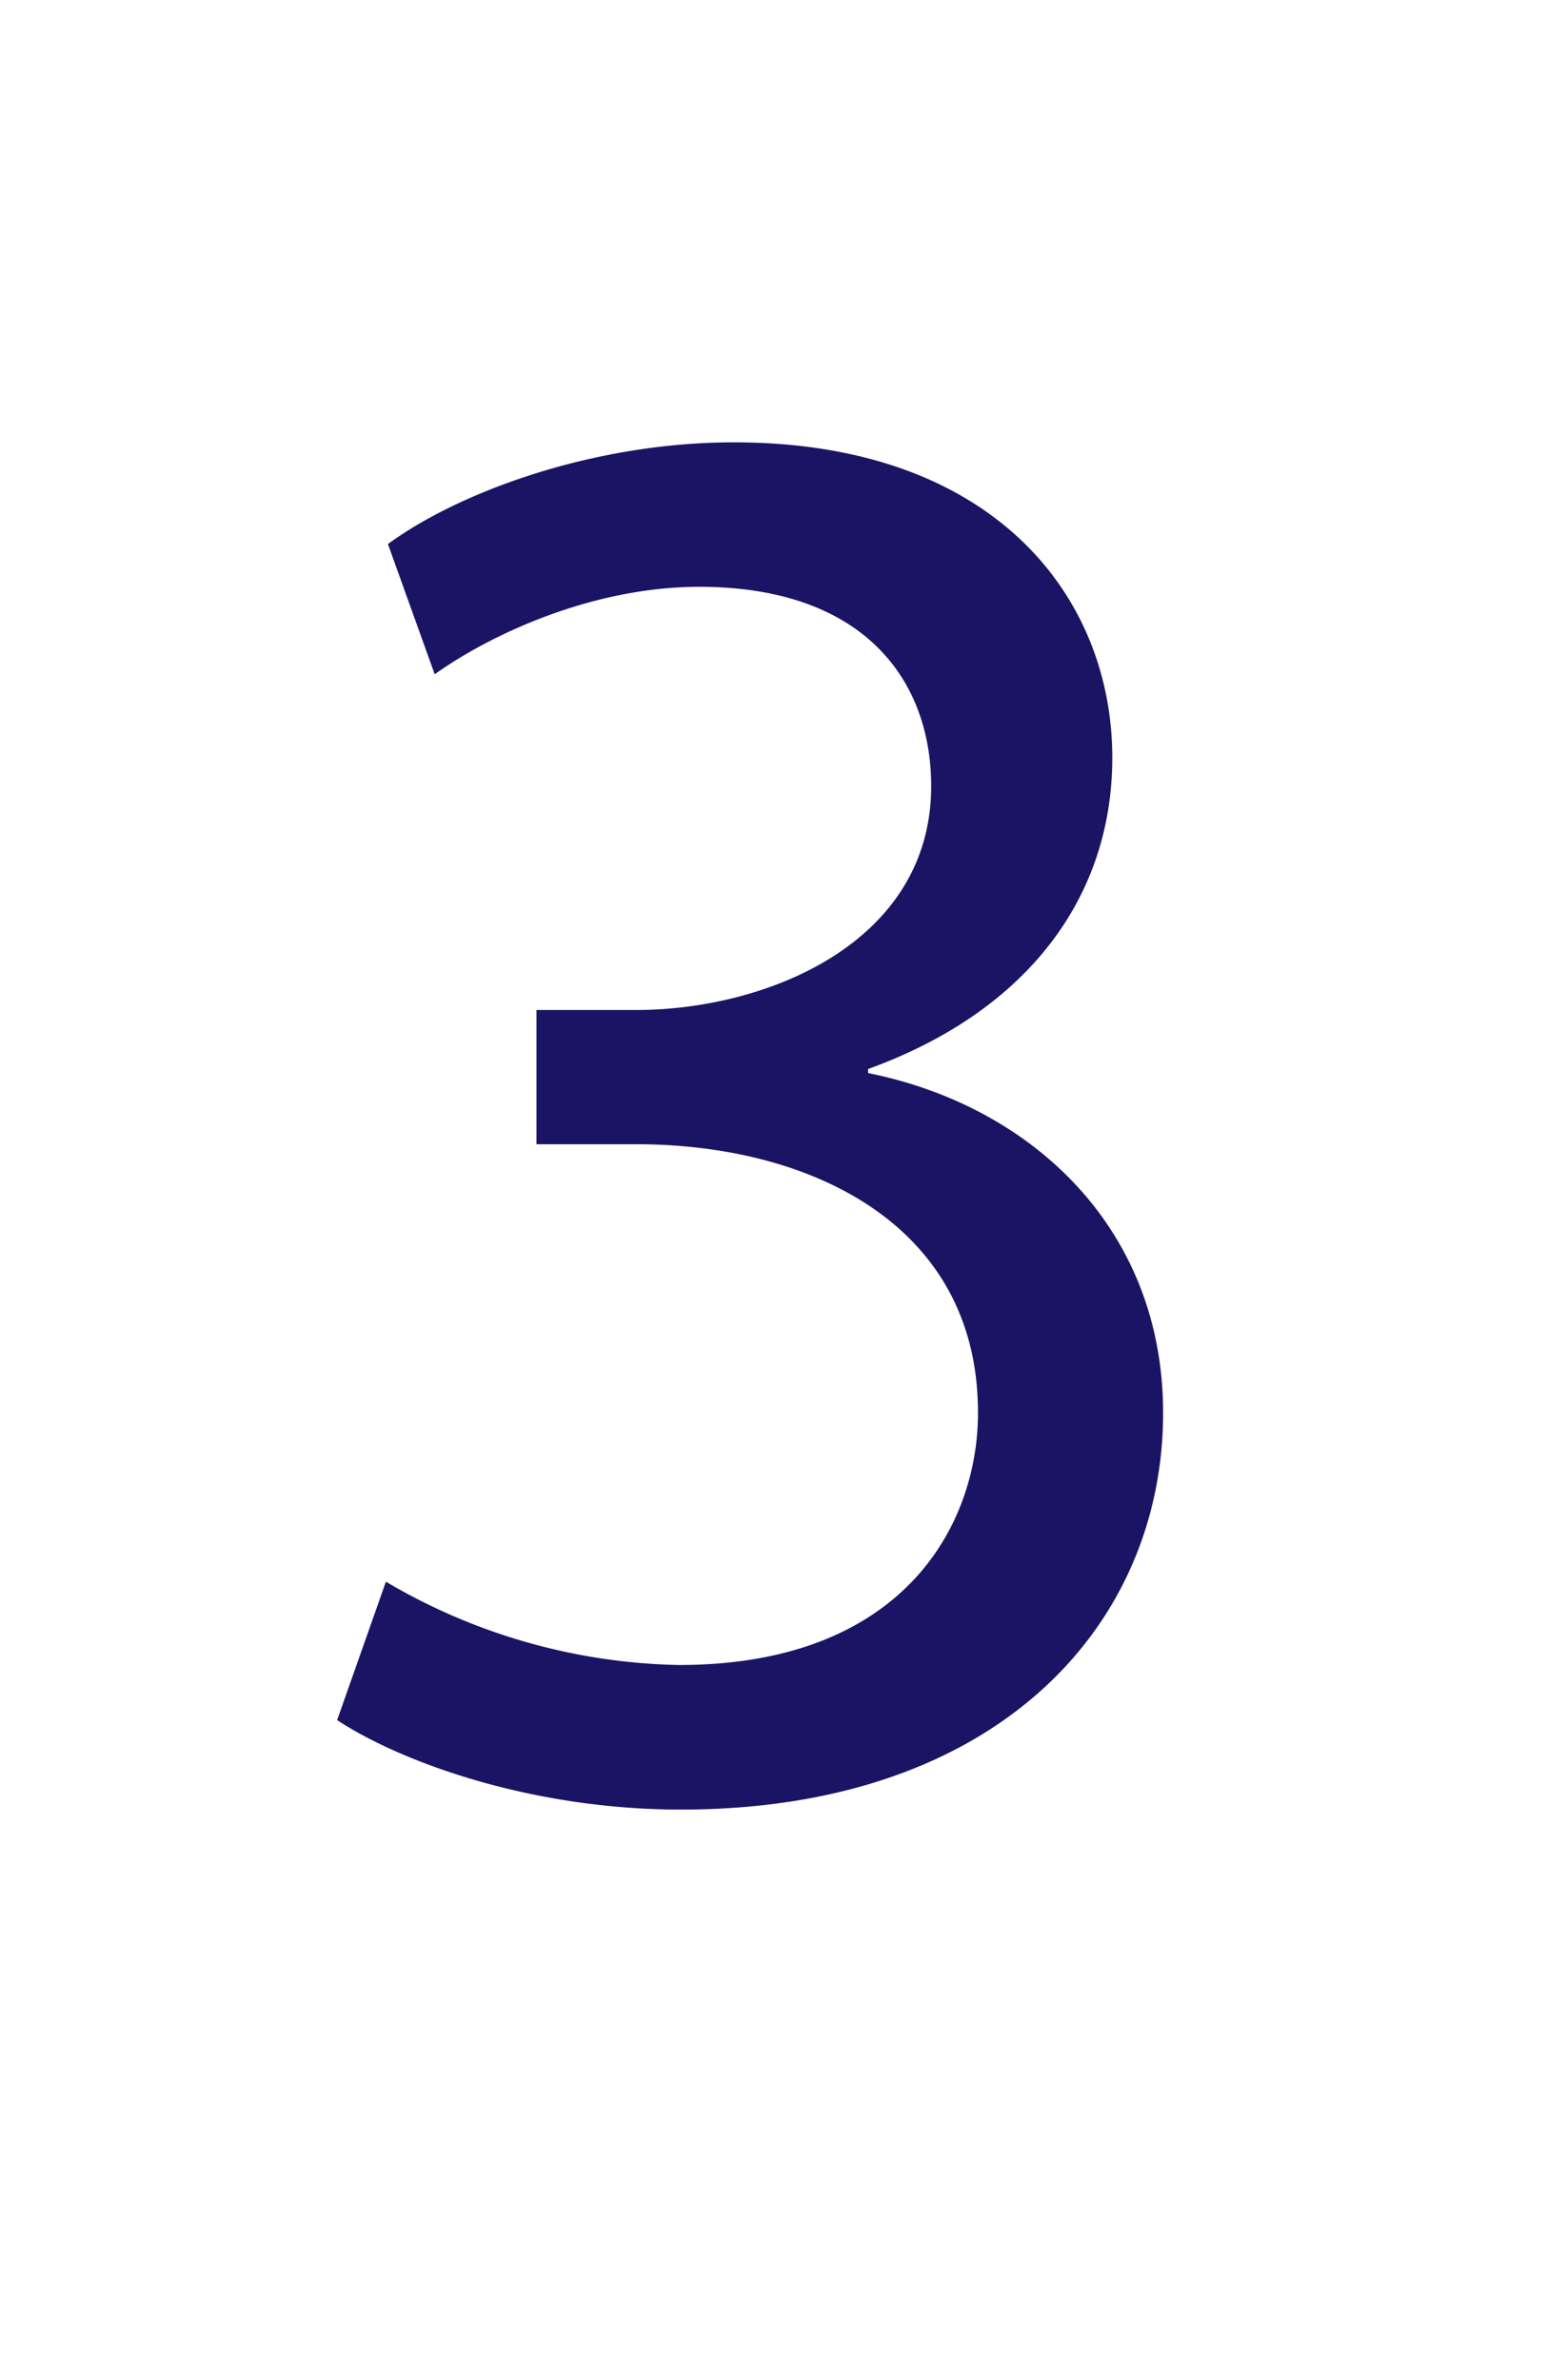 <svg id="Layer_1" data-name="Layer 1" xmlns="http://www.w3.org/2000/svg" viewBox="0 0 130 200"><defs><style>.cls-1{fill:#1b1464;}</style></defs><path class="cls-1" d="M32.43,132.91a50.22,50.22,0,0,0,24.62,7c19.32,0,25.3-12.31,25.13-21.54C82,102.82,68,96.15,53.46,96.15H45.08V84.87h8.38c10.94,0,24.79-5.64,24.79-18.81,0-8.89-5.64-16.75-19.49-16.75-8.89,0-17.44,3.93-22.23,7.35L32.6,45.72c5.81-4.28,17.1-8.55,29.07-8.55,21.88,0,31.8,13,31.8,26.5,0,11.45-6.84,21.2-20.52,26.16v.34c13.68,2.74,24.79,13,24.79,28.55,0,17.78-13.85,33.34-40.52,33.34-12.48,0-23.42-3.93-28.89-7.52Z"/></svg>